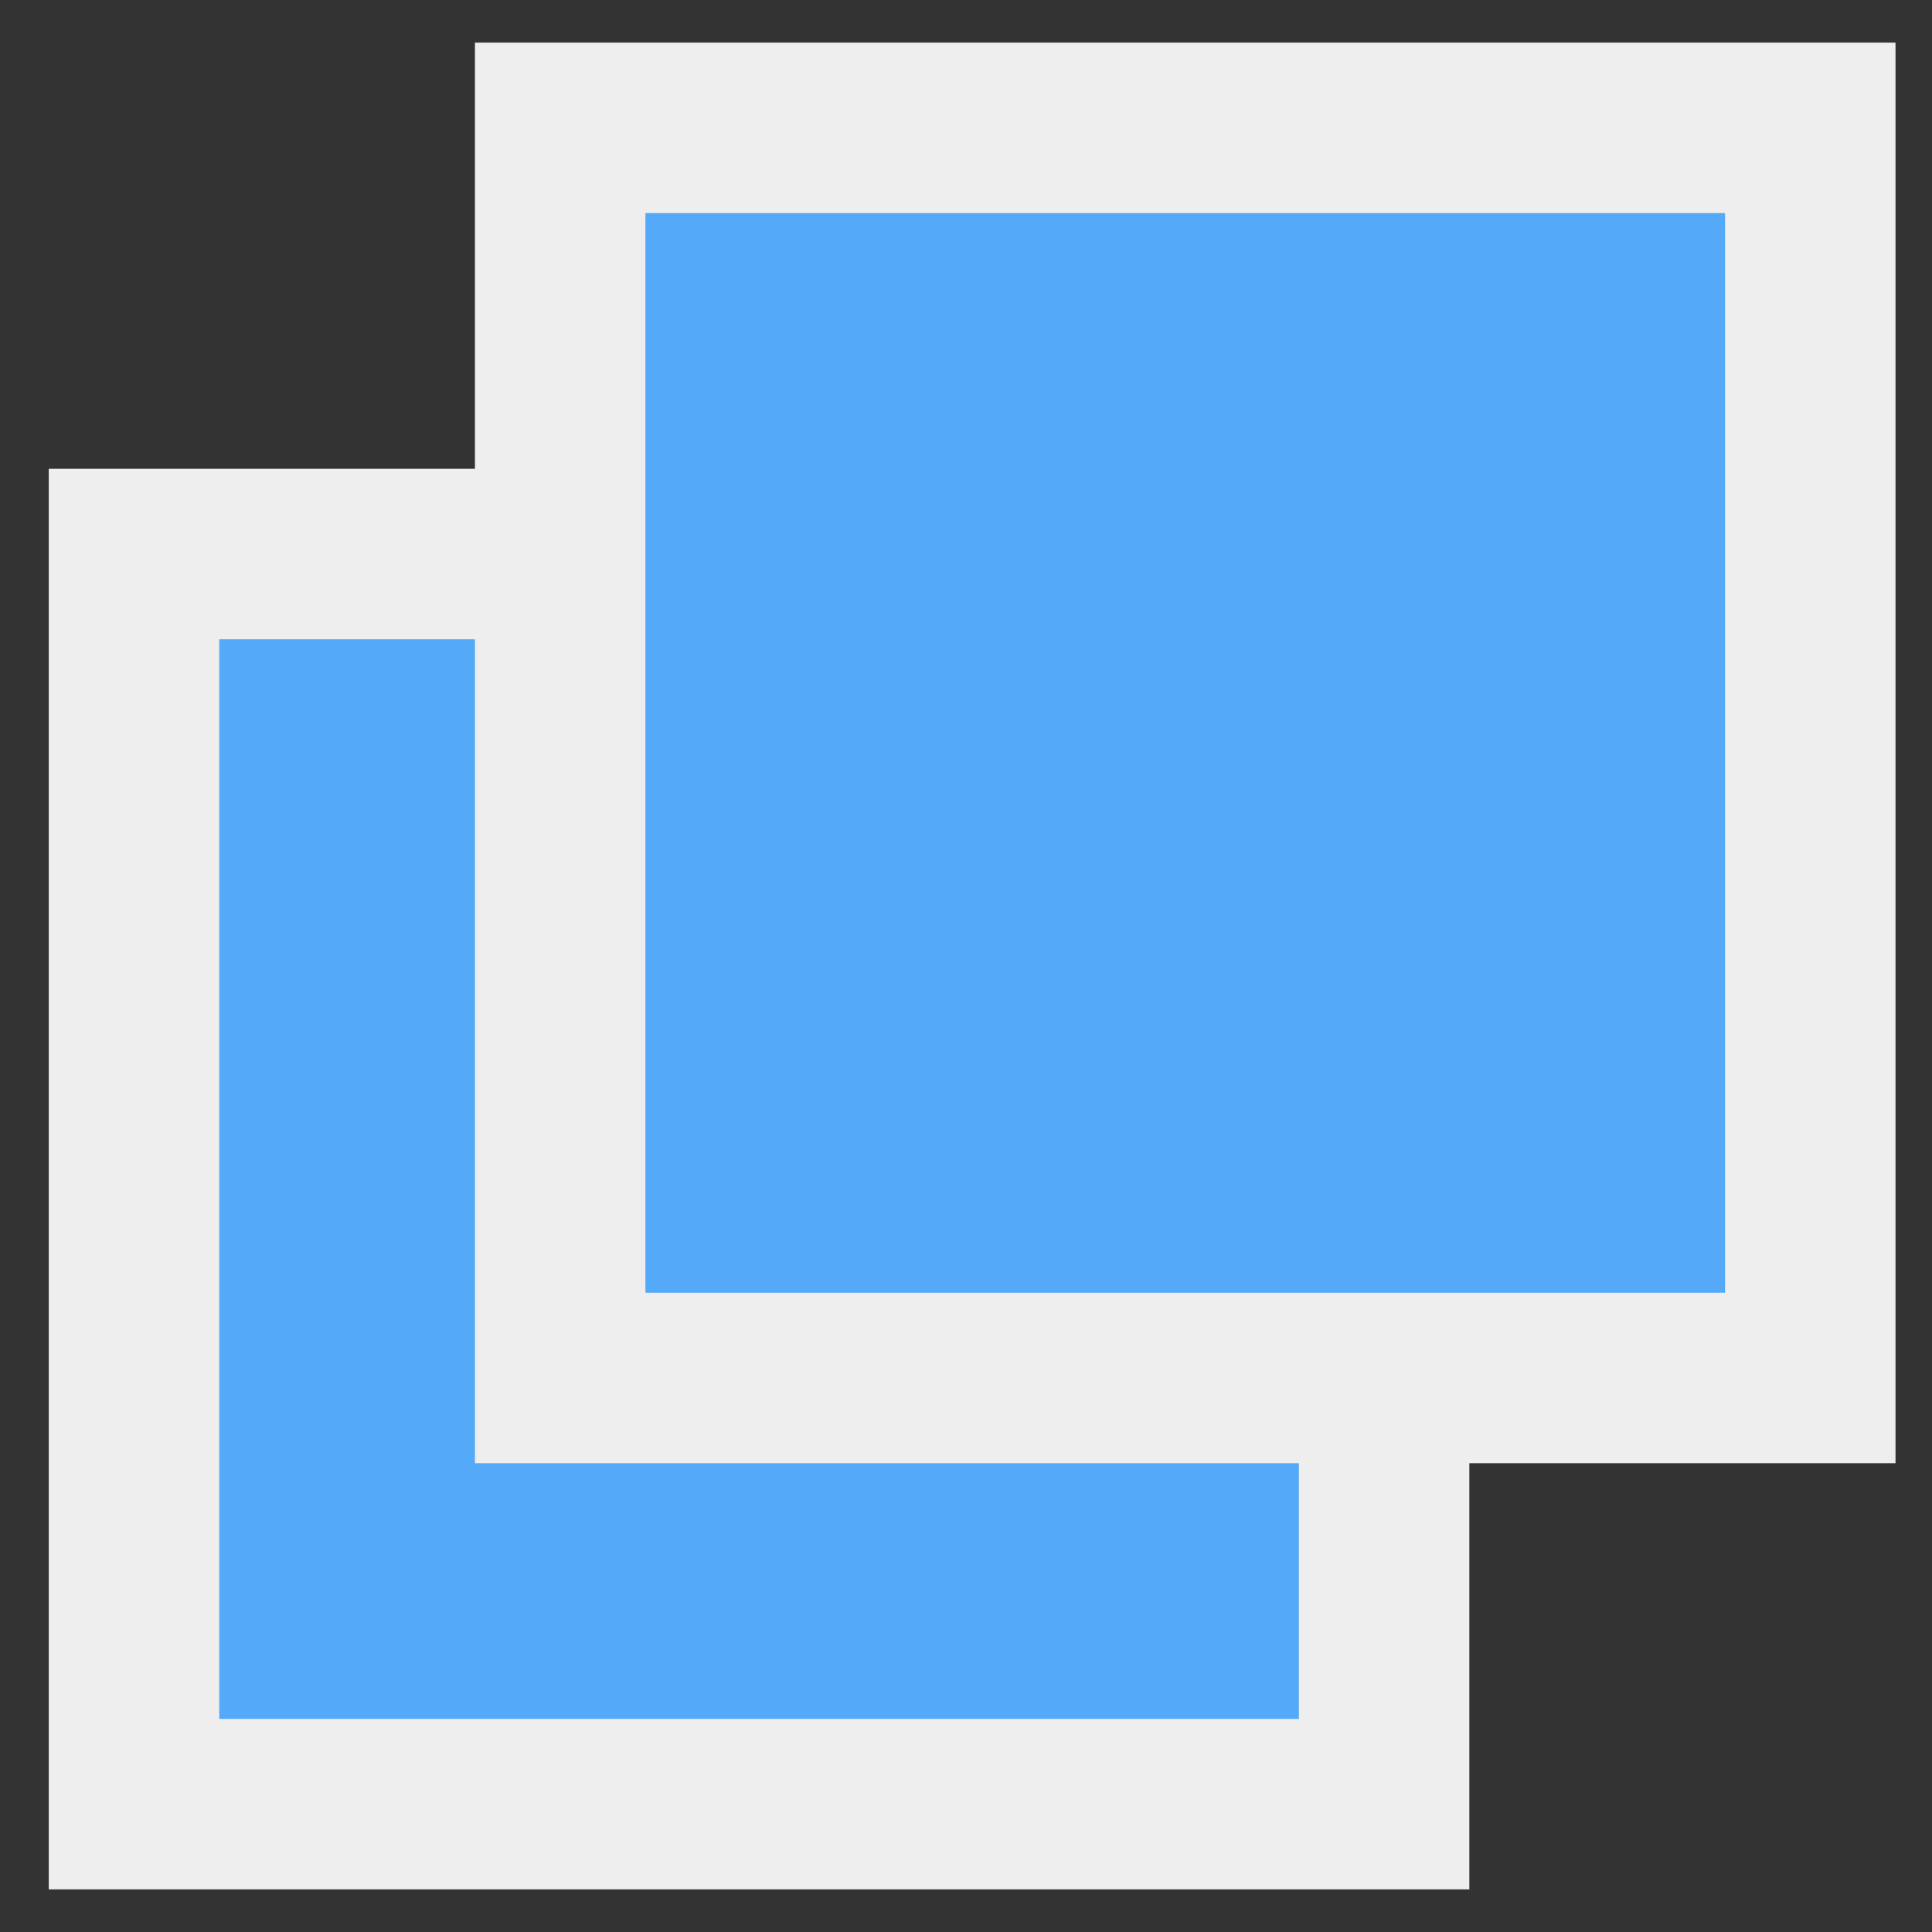 <svg width="34" height="34" viewBox="0 0 34 34" fill="none" xmlns="http://www.w3.org/2000/svg">
<rect x="0" y="0" width="34" height="34" fill="#333333" stroke="none"/>
<rect x="2.358" y="9.75" width="22" height="22" fill="#54A9F8" stroke="#EEEEEE" stroke-width="3"/>
<rect x="9.858" y="2.25" width="22" height="22" fill="#54A9F8" stroke="#EEEEEE" stroke-width="3"/>
</svg>
